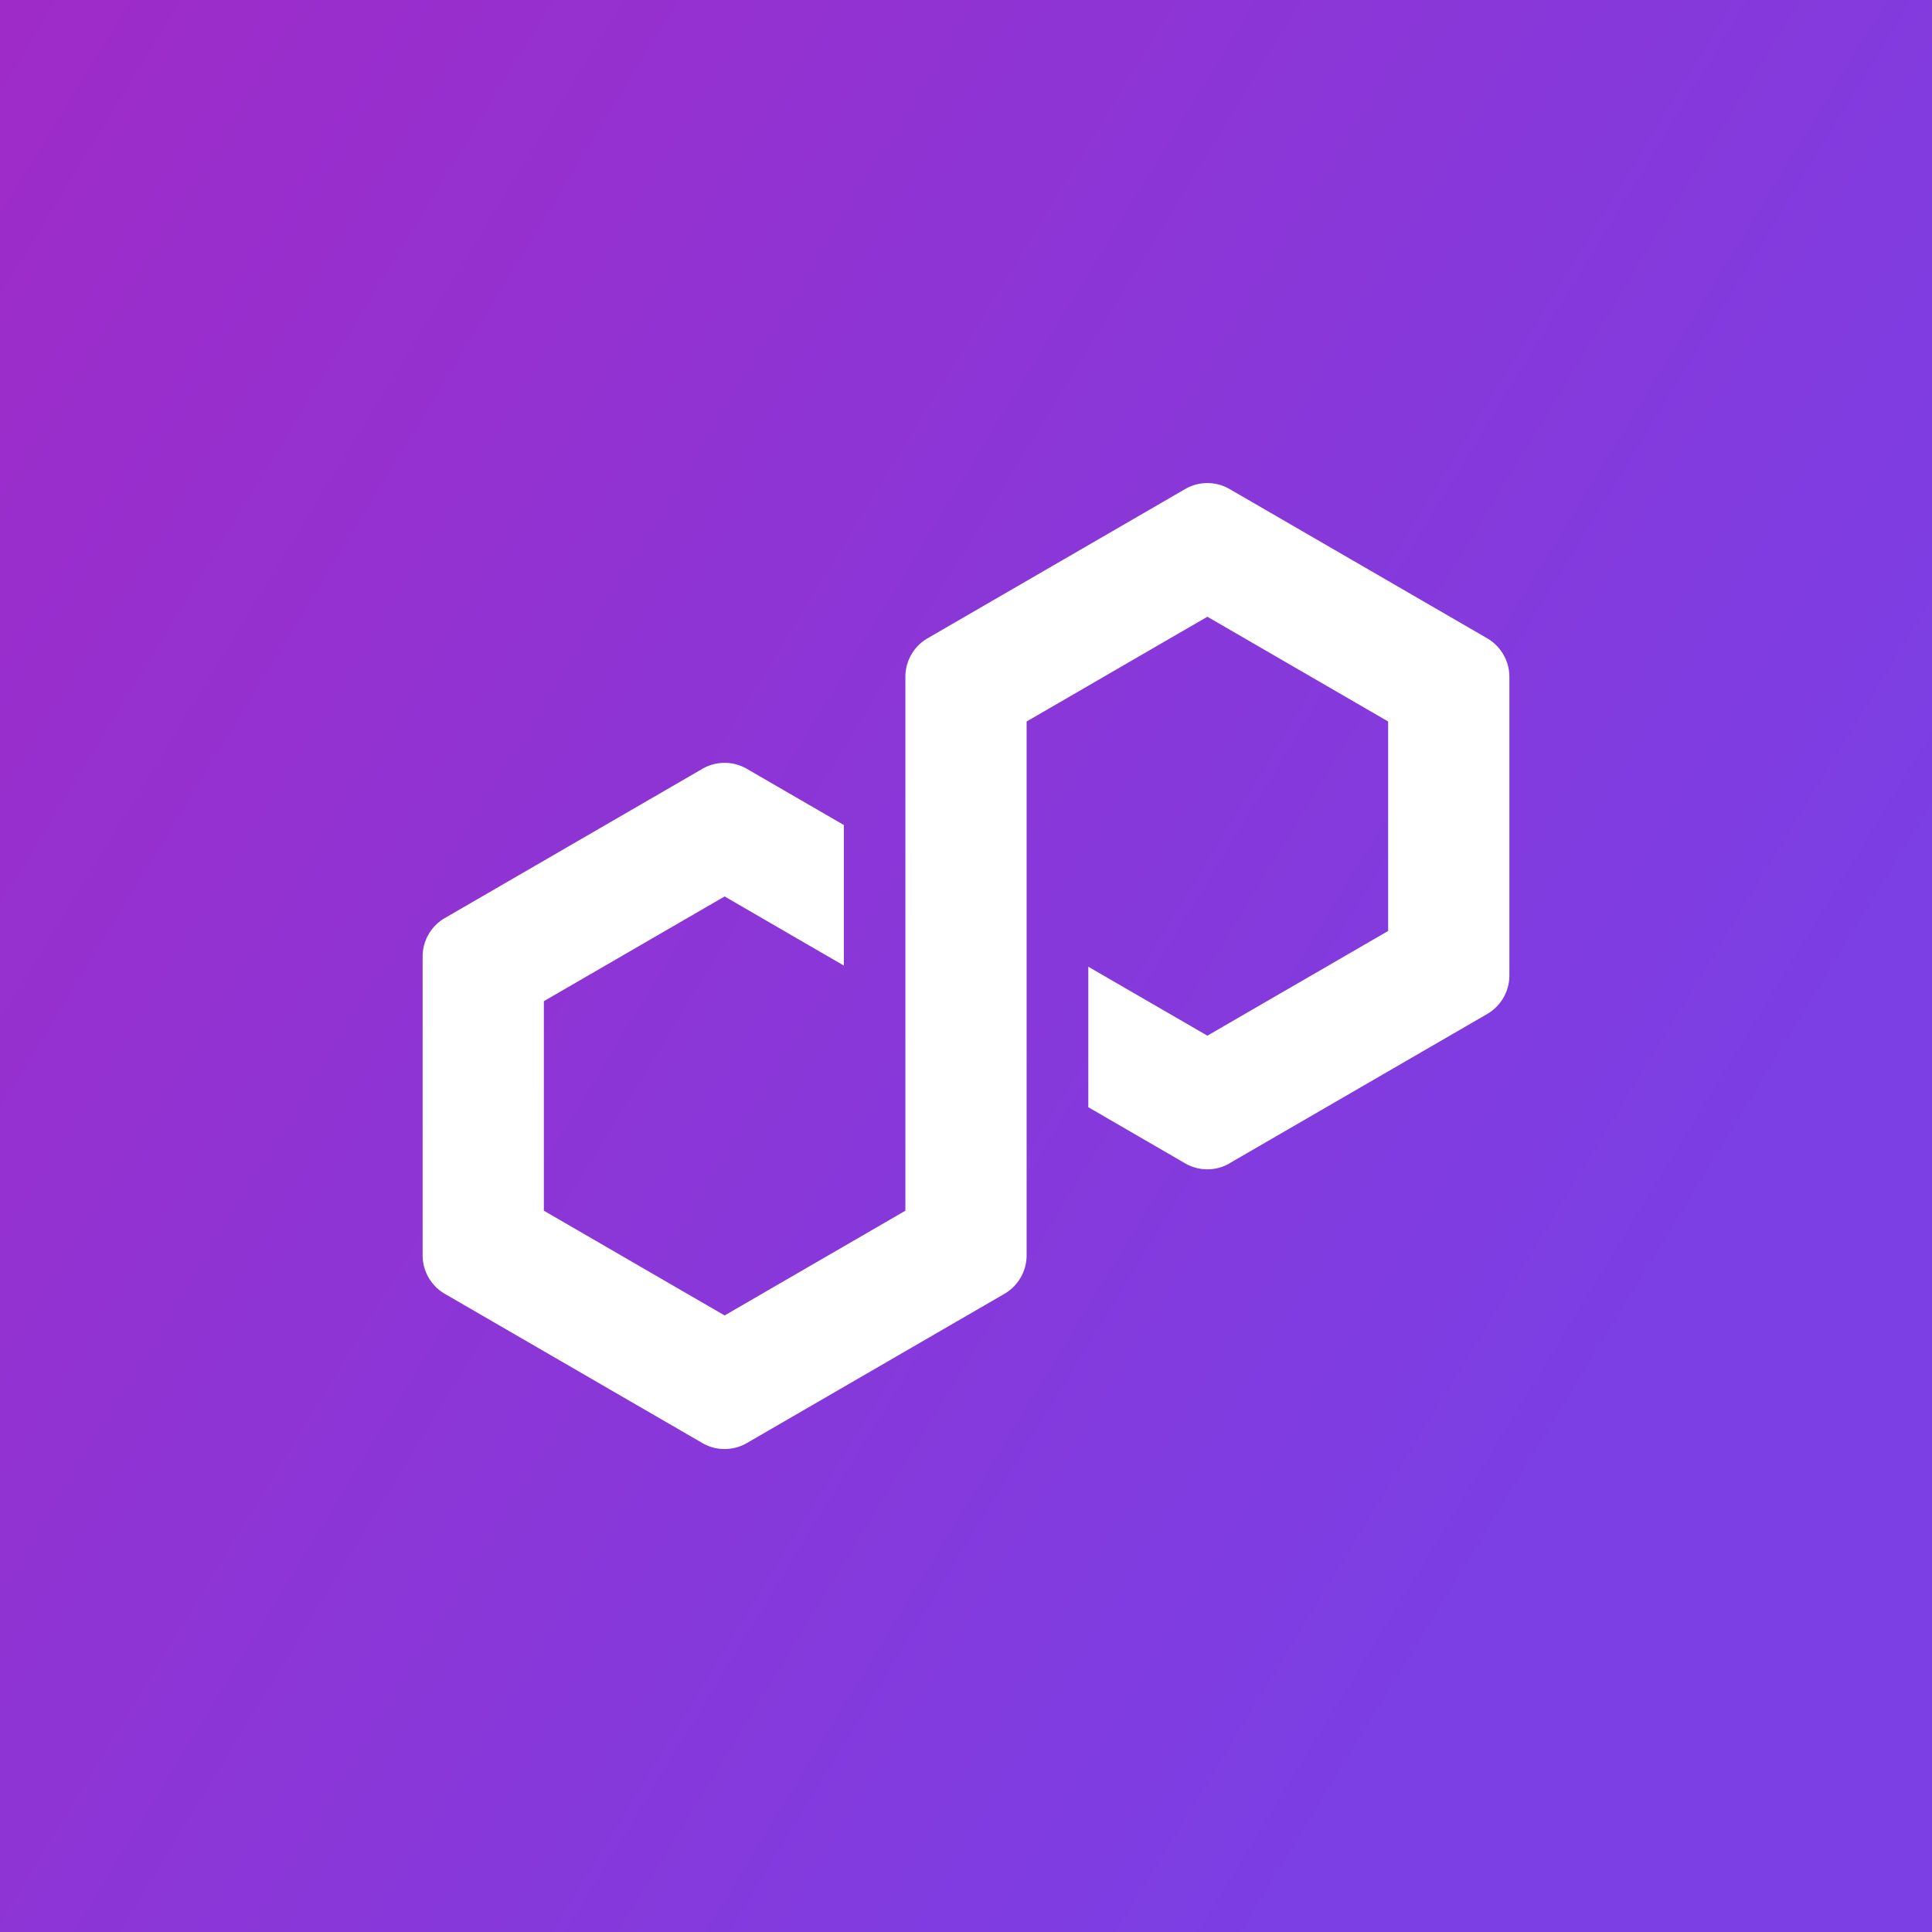 <svg xmlns="http://www.w3.org/2000/svg" width="32" height="32" fill="none" viewBox="0 0 32 32">
  <rect x="0" y="0" width="32" height="32" fill="#333333" stroke="none"/>
  <path fill="url(#a)" d="M0 0h32v32H0z"/>
  <path fill="#fff" d="m20.364 19.268 4.27-2.474a.737.737 0 0 0 .366-.637V11.21a.74.74 0 0 0-.366-.637l-4.27-2.474a.733.733 0 0 0-.732 0l-4.27 2.474a.738.738 0 0 0-.366.637v8.843l-2.994 1.735-2.994-1.735v-3.47l2.994-1.735 1.975 1.145v-2.328l-1.609-.932a.732.732 0 0 0-.732 0l-4.27 2.474a.737.737 0 0 0-.366.637v4.948c0 .261.14.506.366.637l4.27 2.474c.225.13.506.13.732 0l4.27-2.474a.738.738 0 0 0 .366-.637V11.95l.054-.031 2.94-1.704 2.994 1.735v3.47l-2.994 1.734-1.972-1.142v2.327l1.606.931c.226.13.506.13.732 0Z"/>
  <defs>
    <linearGradient id="a" x1="-5.848" x2="27.187" y1="2.63" y2="22.846" gradientUnits="userSpaceOnUse">
      <stop stop-color="#A229C5"/>
      <stop offset="1" stop-color="#7B3FE4"/>
    </linearGradient>
  </defs>
</svg>
